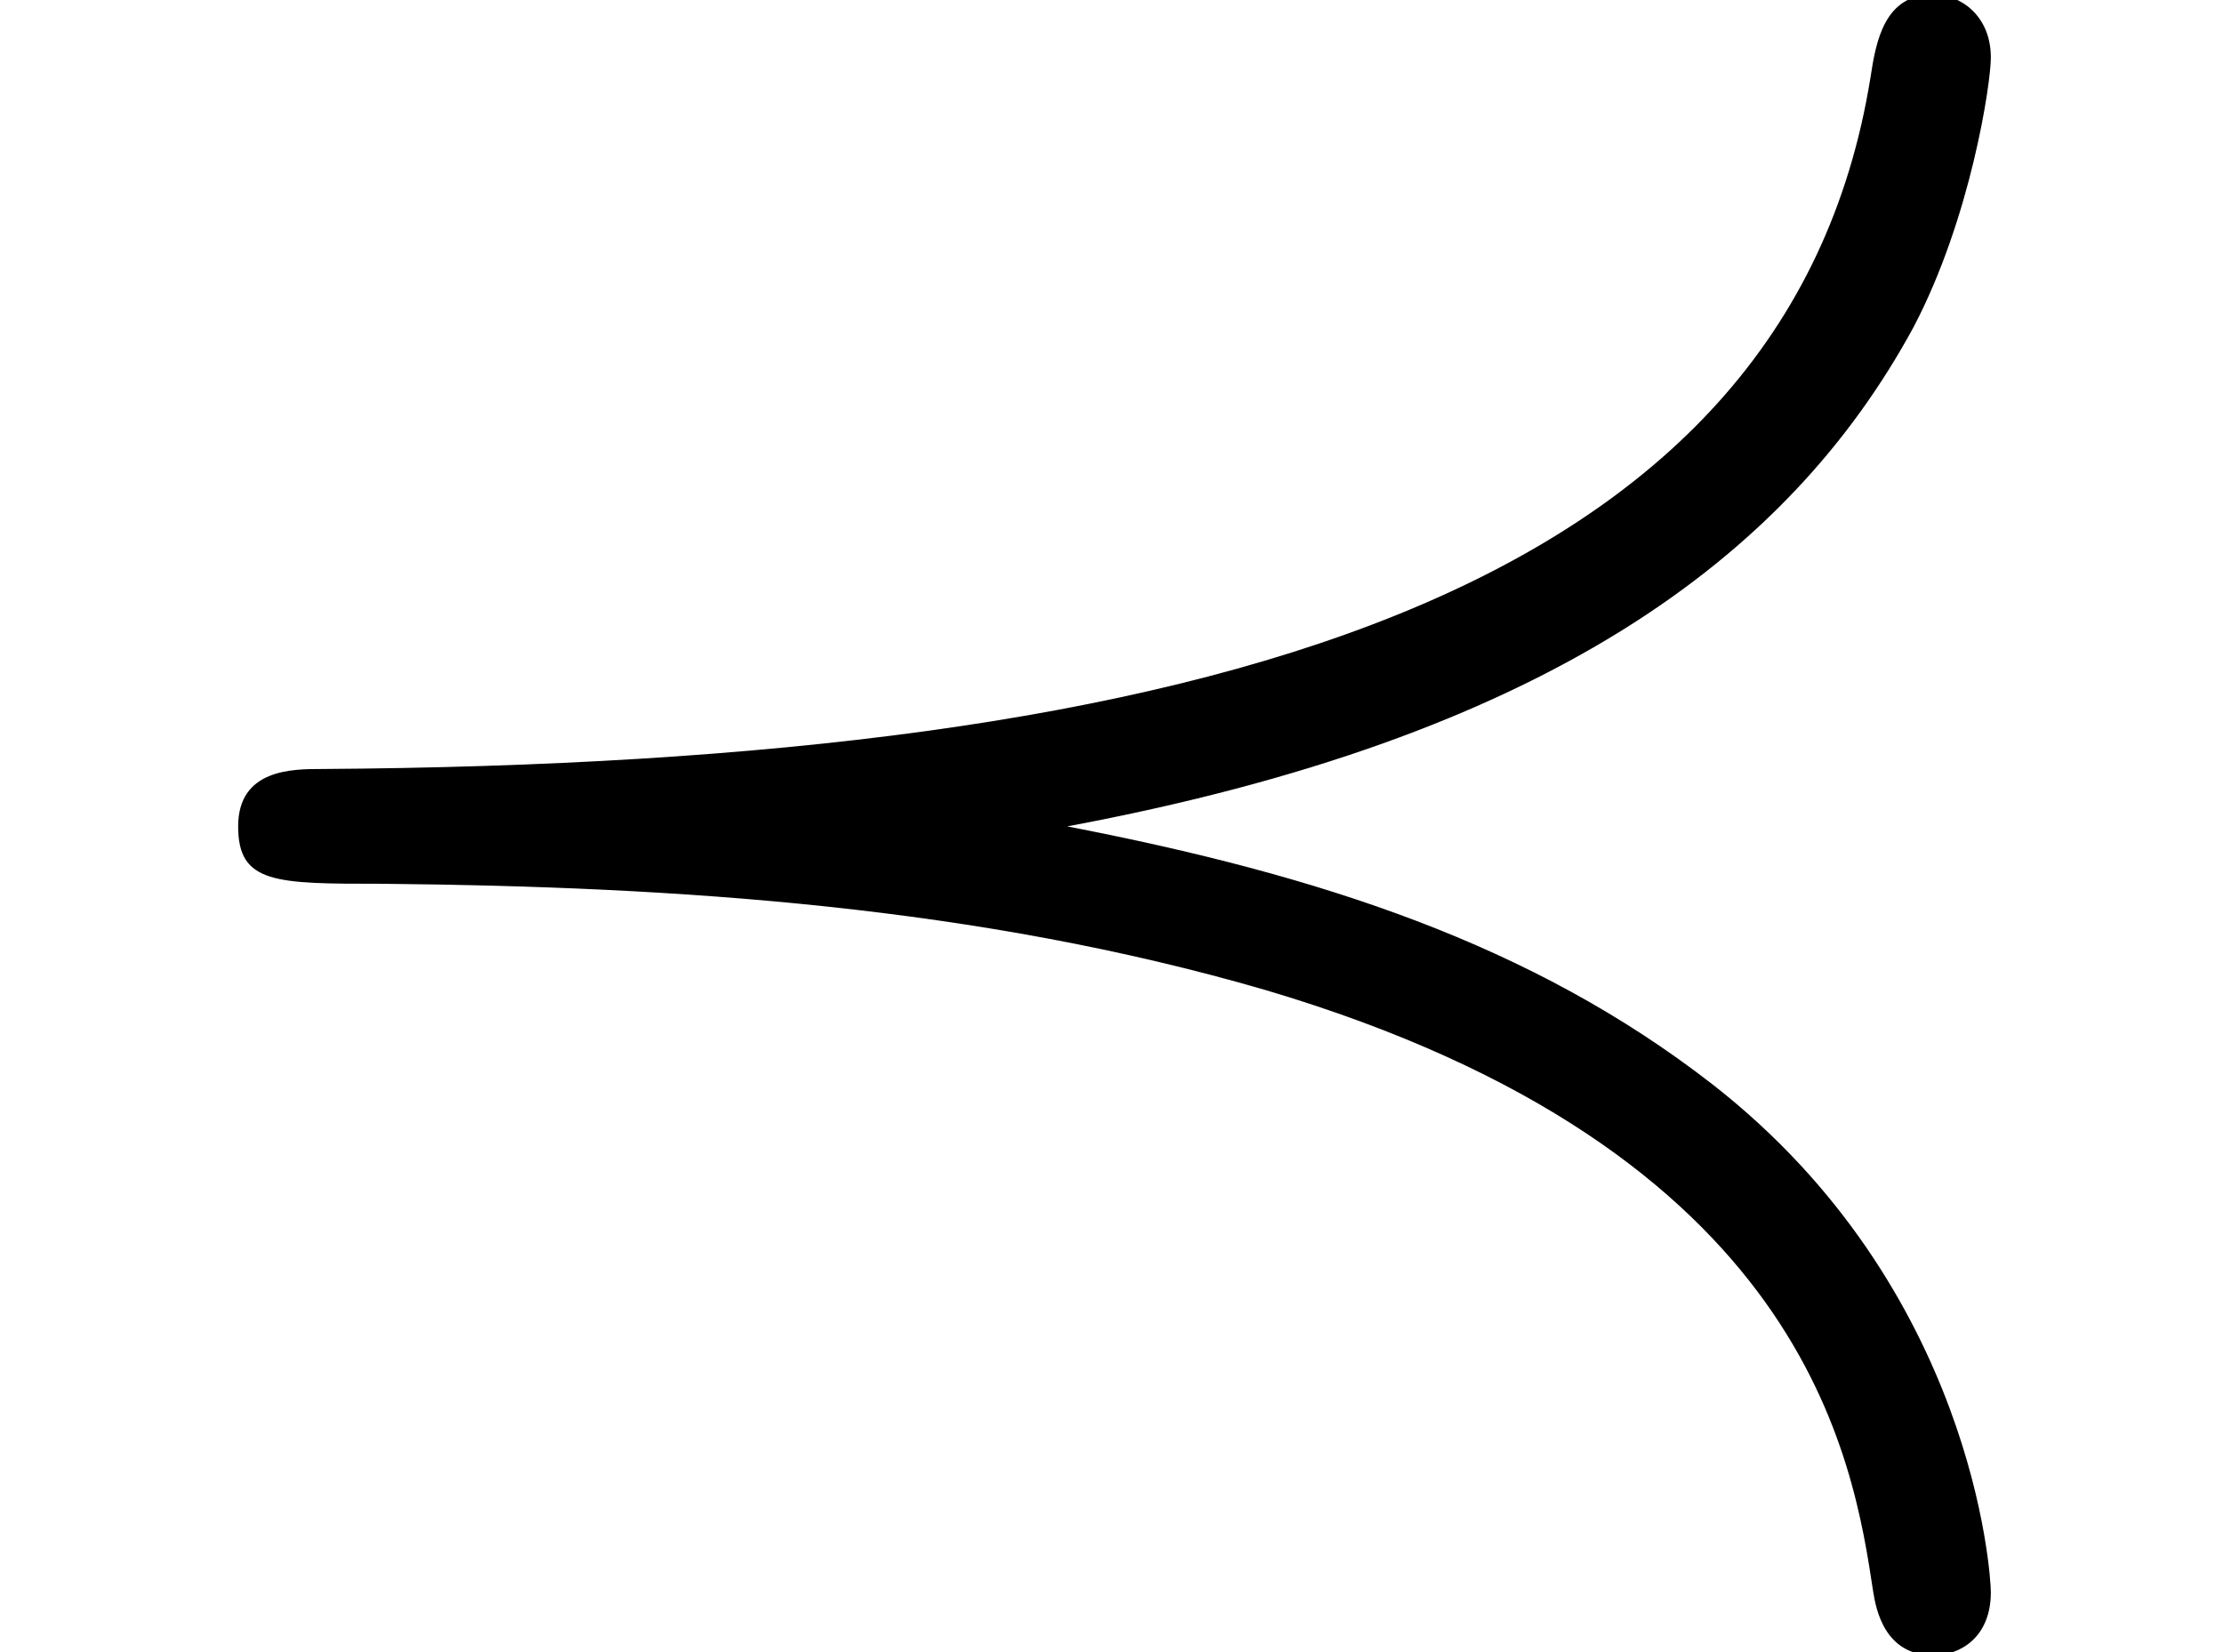 <?xml version='1.0'?>
<!-- This file was generated by dvisvgm 1.9.2 -->
<svg height='8.264pt' version='1.1' viewBox='-72 -71.971 11.117 8.264' width='11.117pt' xmlns='http://www.w3.org/2000/svg' xmlns:xlink='http://www.w3.org/1999/xlink'>
<defs>
<path d='M5.337 -3.572C7.718 -4.017 8.938 -4.906 9.569 -6.068C9.856 -6.614 9.956 -7.288 9.956 -7.417C9.956 -7.632 9.798 -7.733 9.669 -7.733C9.425 -7.733 9.382 -7.503 9.354 -7.317C8.938 -4.734 6.04 -3.888 1.607 -3.859C1.463 -3.859 1.191 -3.859 1.191 -3.572S1.377 -3.285 1.908 -3.285C3.4 -3.271 4.892 -3.171 6.327 -2.754C9.038 -1.951 9.268 -0.402 9.368 0.258C9.382 0.344 9.425 0.574 9.669 0.574C9.798 0.574 9.956 0.488 9.956 0.258C9.956 0.172 9.87 -1.262 8.565 -2.281C7.661 -2.984 6.599 -3.328 5.337 -3.572Z' id='g0-30'/>
</defs>
<g id='page1'>
<use x='-72' xlink:href='#g0-30' y='-64.266'/>
</g>
</svg>
